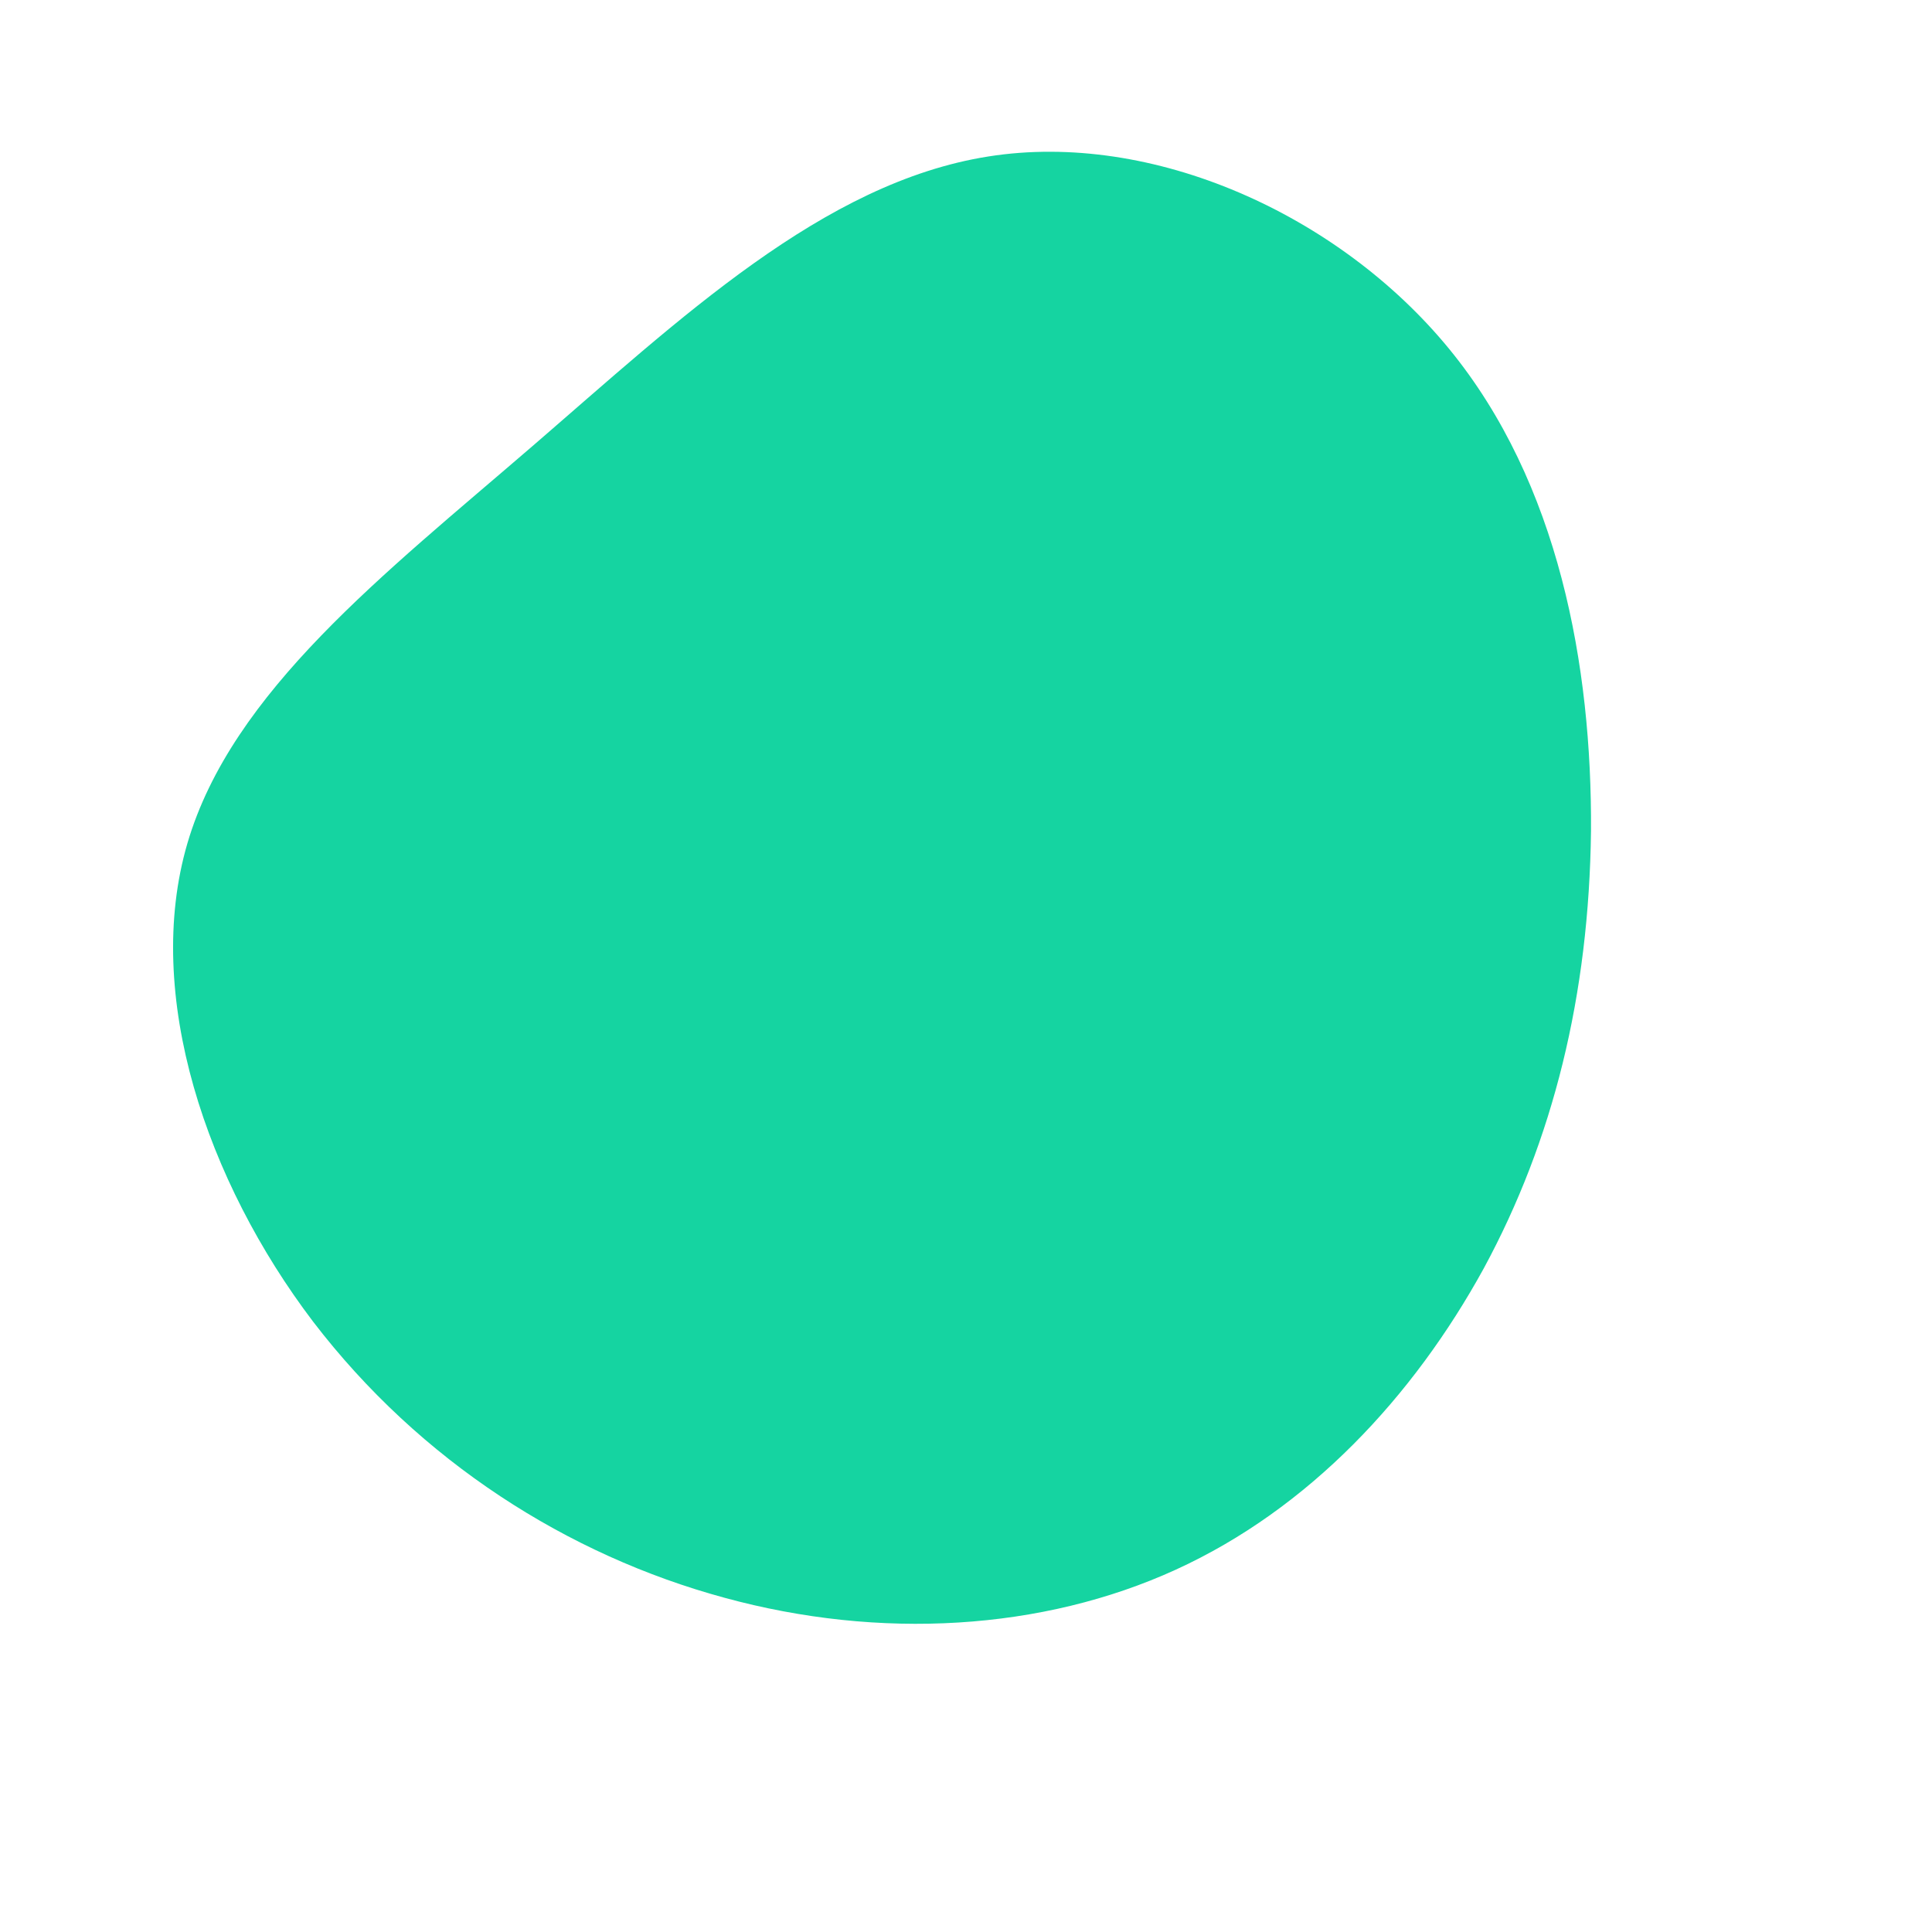 <?xml version="1.0" standalone="no"?>
<svg viewBox="0 0 200 200" xmlns="http://www.w3.org/2000/svg">
  <path fill="#15D4A1" d="M50,-63.9C61.4,-50,64.8,-31,64.7,-14C64.5,3,60.8,18,53.6,31.3C46.3,44.6,35.5,56.2,21.7,62.5C7.9,68.8,-8.9,69.8,-25,65.4C-41.2,61,-56.5,51.3,-67.6,36.8C-78.6,22.3,-85.2,3,-80.6,-12.7C-76,-28.4,-60.2,-40.6,-44.9,-53.8C-29.6,-67,-14.8,-81.1,2.3,-83.8C19.3,-86.5,38.6,-77.8,50,-63.9Z" transform="translate(100 100)" />
</svg>
